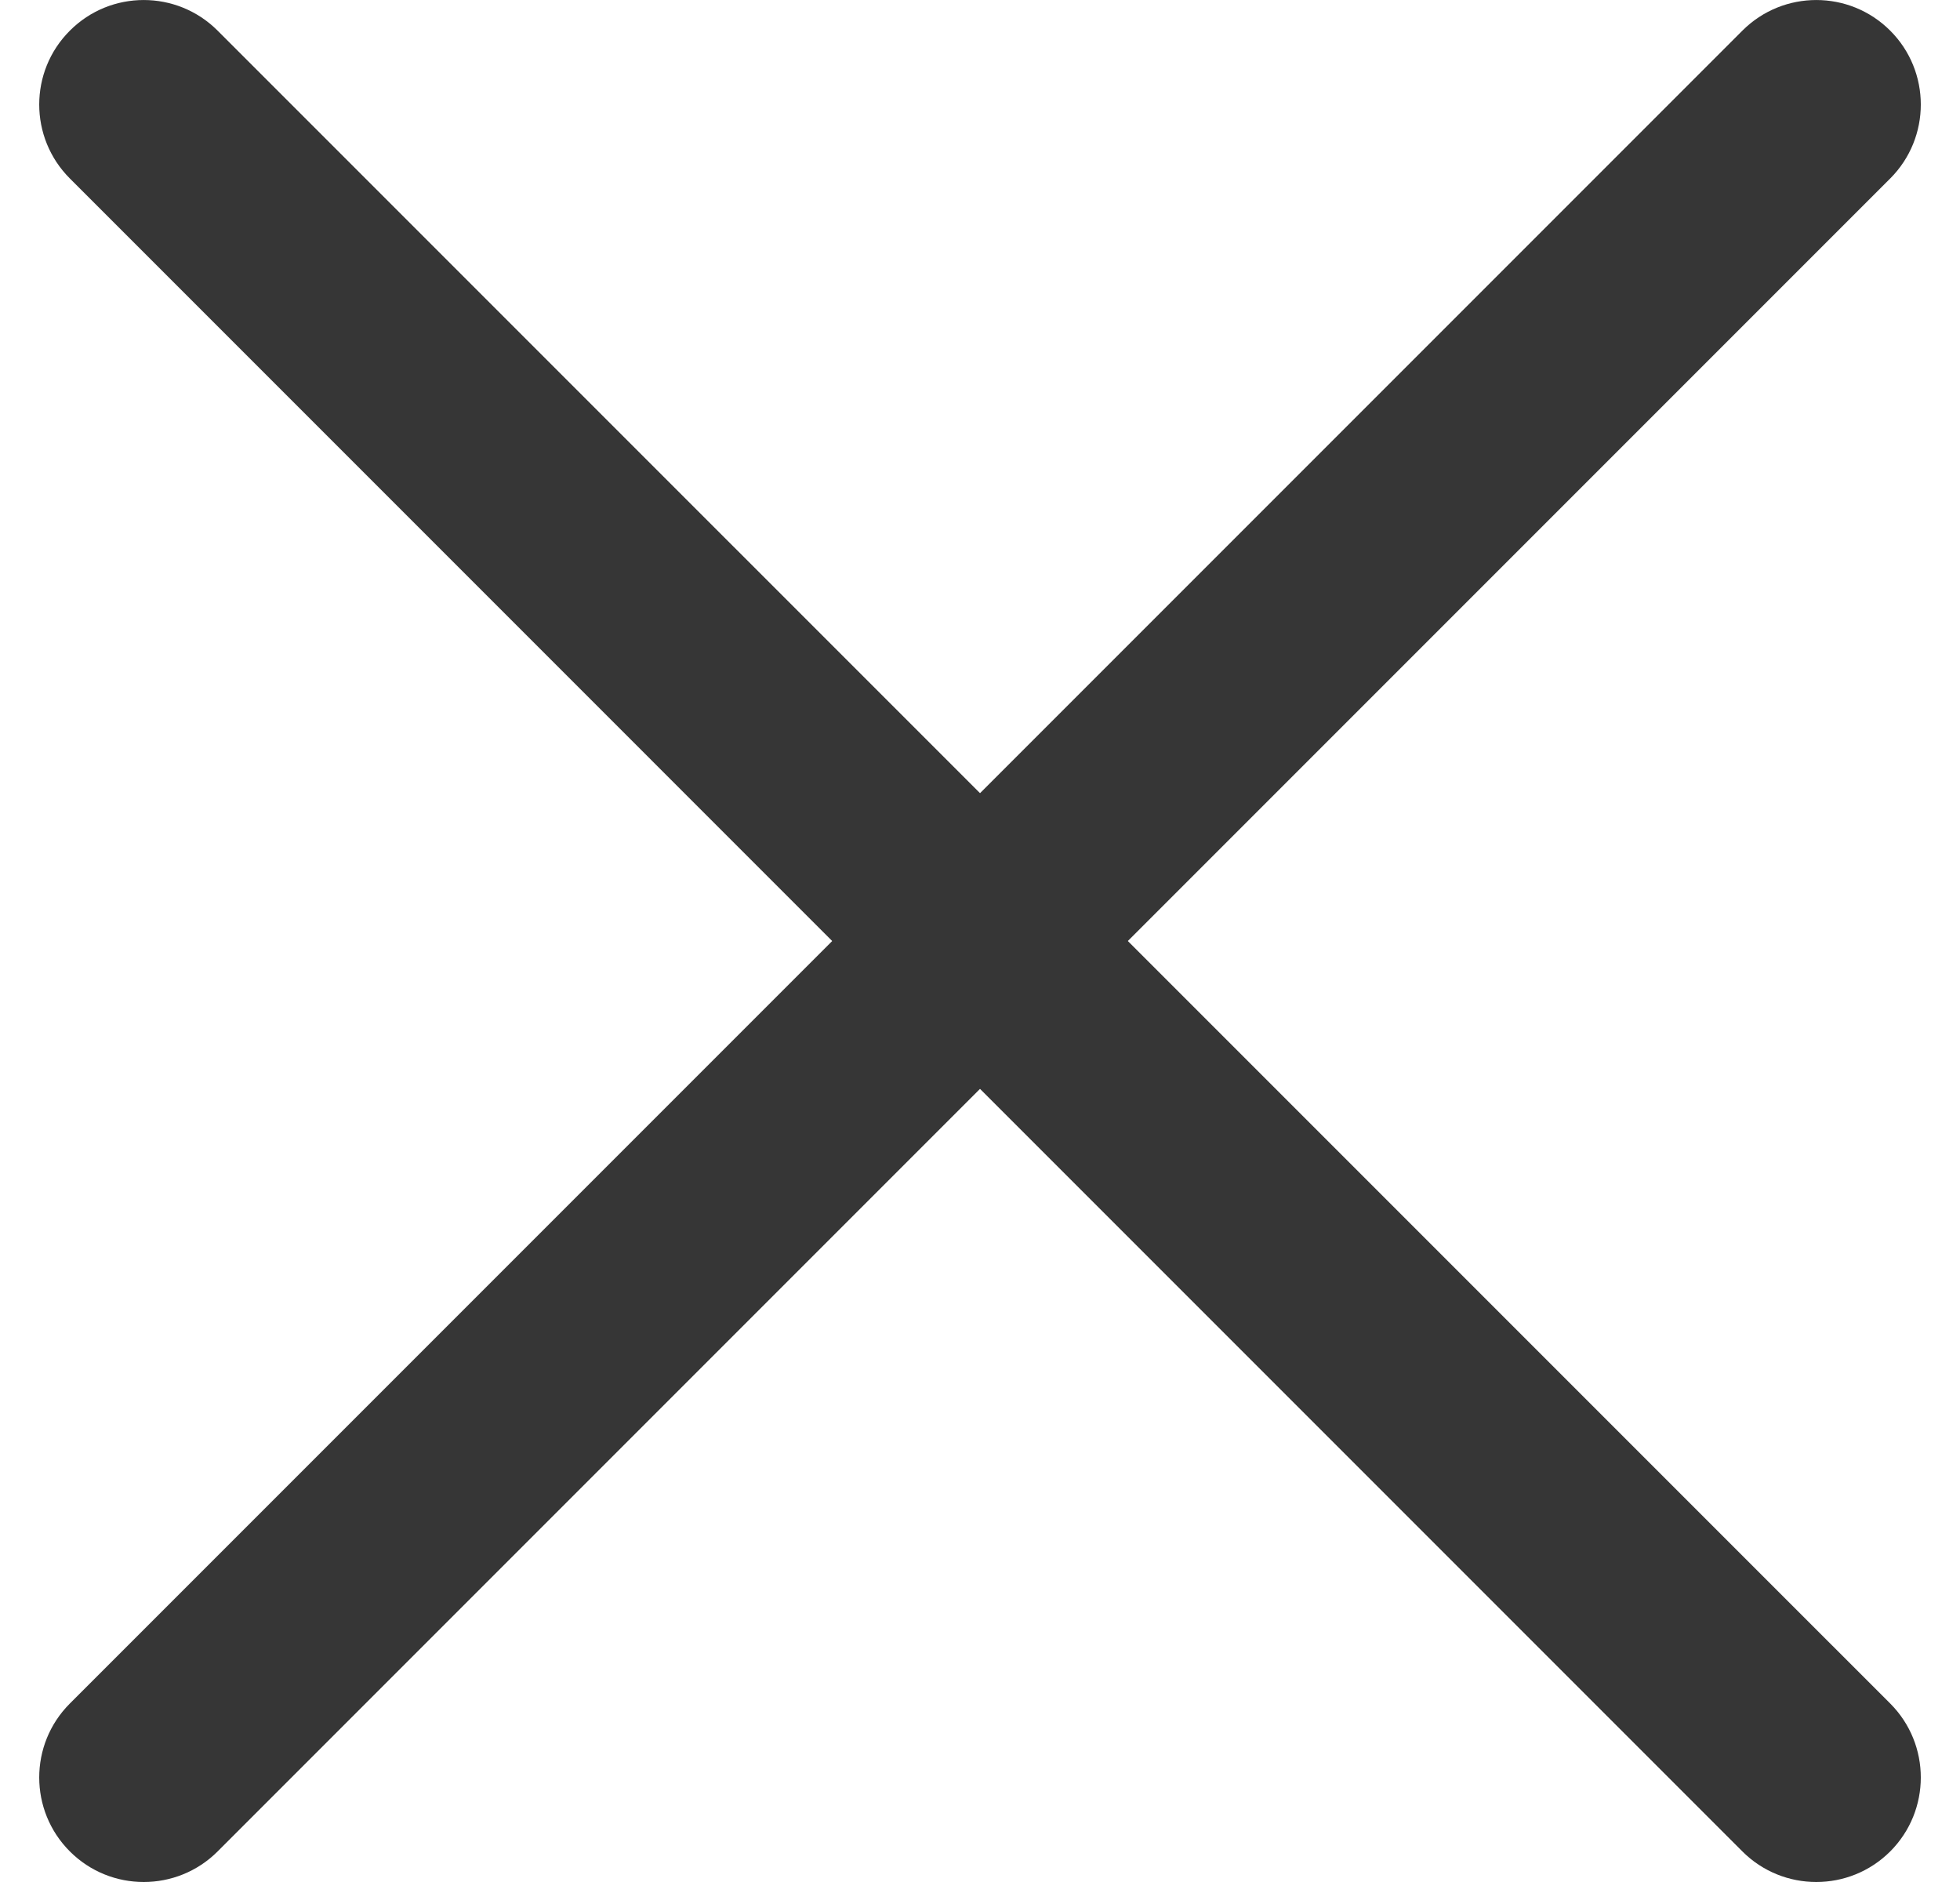 <svg xmlns="http://www.w3.org/2000/svg" width="25" height="24" viewBox="0 0 25 24" fill="none">
  <path fill-rule="evenodd" clip-rule="evenodd" d="M24.11 0.391C24.63 0.911 24.63 1.755 24.11 2.276L2.776 23.61C2.255 24.13 1.411 24.13 0.891 23.61C0.37 23.089 0.37 22.245 0.891 21.724L22.224 0.391C22.745 -0.13 23.589 -0.13 24.11 0.391Z" fill="#363636"/>
  <path fill-rule="evenodd" clip-rule="evenodd" d="M0.891 0.391C1.411 -0.13 2.255 -0.13 2.776 0.391L24.11 21.724C24.63 22.245 24.63 23.089 24.11 23.61C23.589 24.13 22.745 24.13 22.224 23.61L0.891 2.276C0.37 1.755 0.37 0.911 0.891 0.391Z" fill="#363636"/>
</svg>